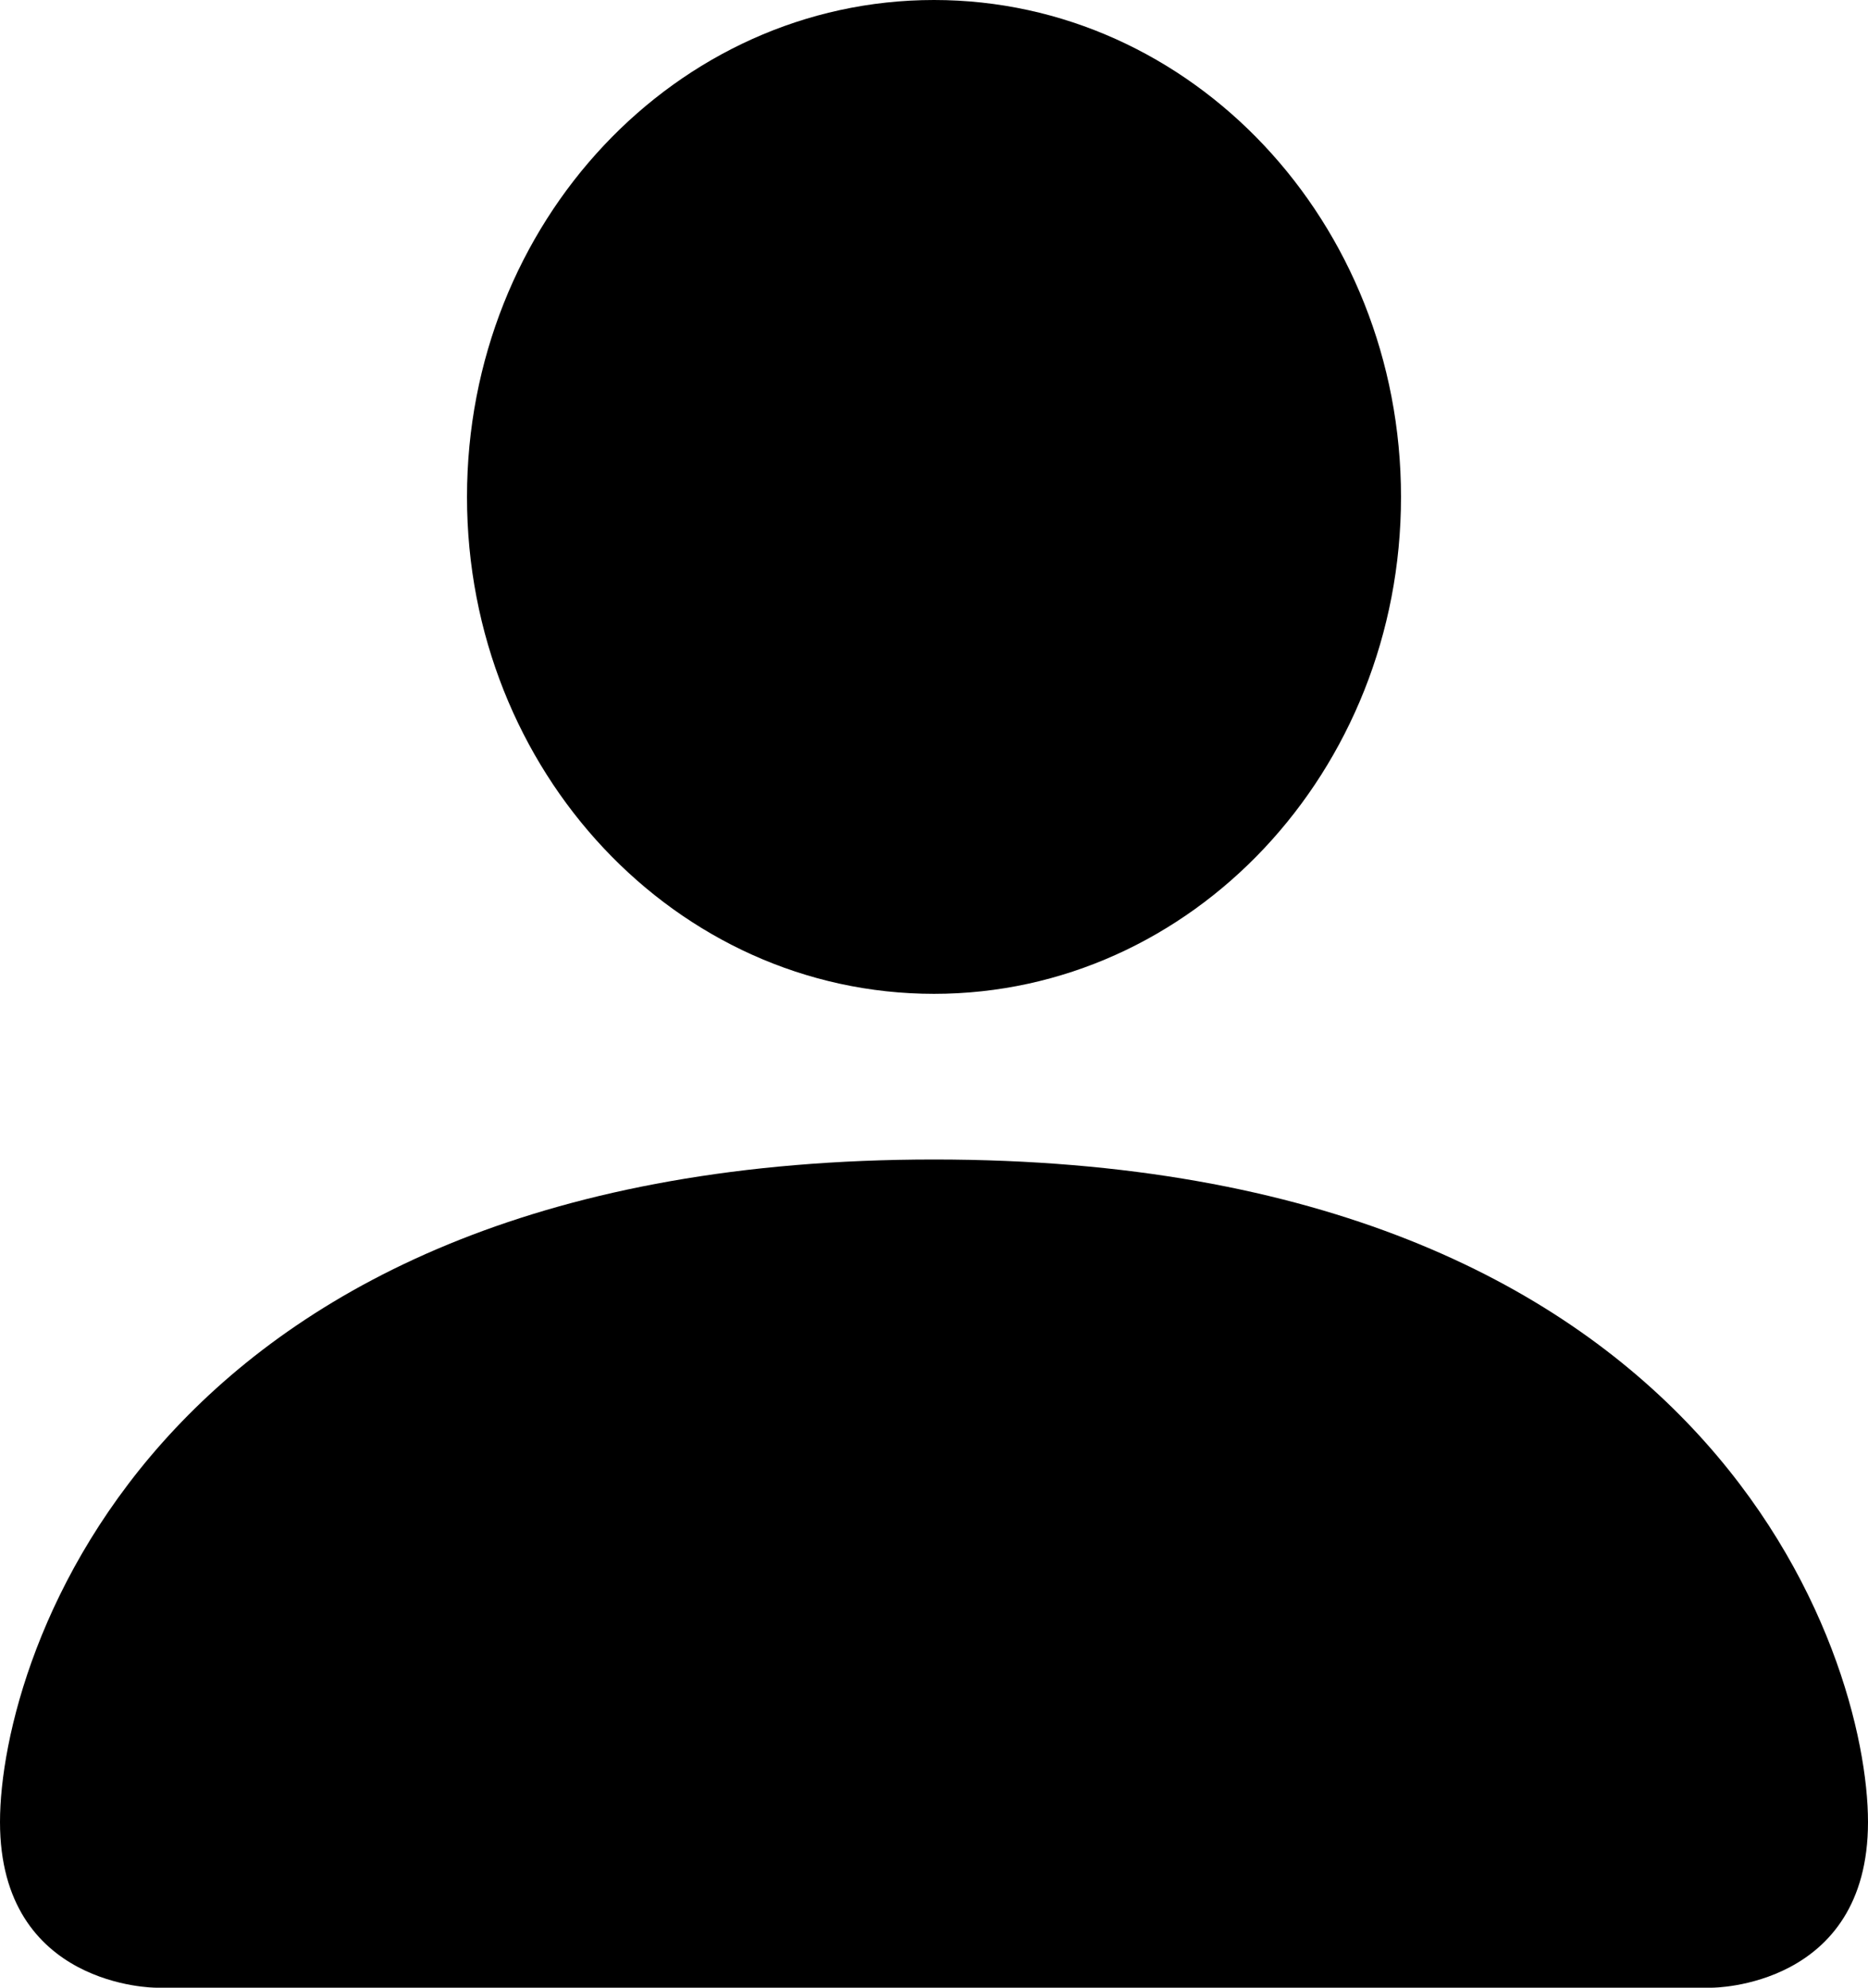 <svg width="47" height="50" viewBox="0 0 47 50" fill="none" xmlns="http://www.w3.org/2000/svg">
<path fill-rule="evenodd" clip-rule="evenodd" d="M3.917 50C3.917 50 0 50 0 45.833C0 41.667 3.917 29.167 23.5 29.167C43.083 29.167 47 41.667 47 45.833C47 50 43.083 50 43.083 50H3.917Z" fill="black"/>
<path fill-rule="evenodd" clip-rule="evenodd" d="M23.5 25C29.989 25 35.25 19.404 35.25 12.5C35.25 5.596 29.989 0 23.5 0C17.011 0 11.75 5.596 11.75 12.5C11.75 19.404 17.011 25 23.5 25Z" fill="black"/>
</svg>
